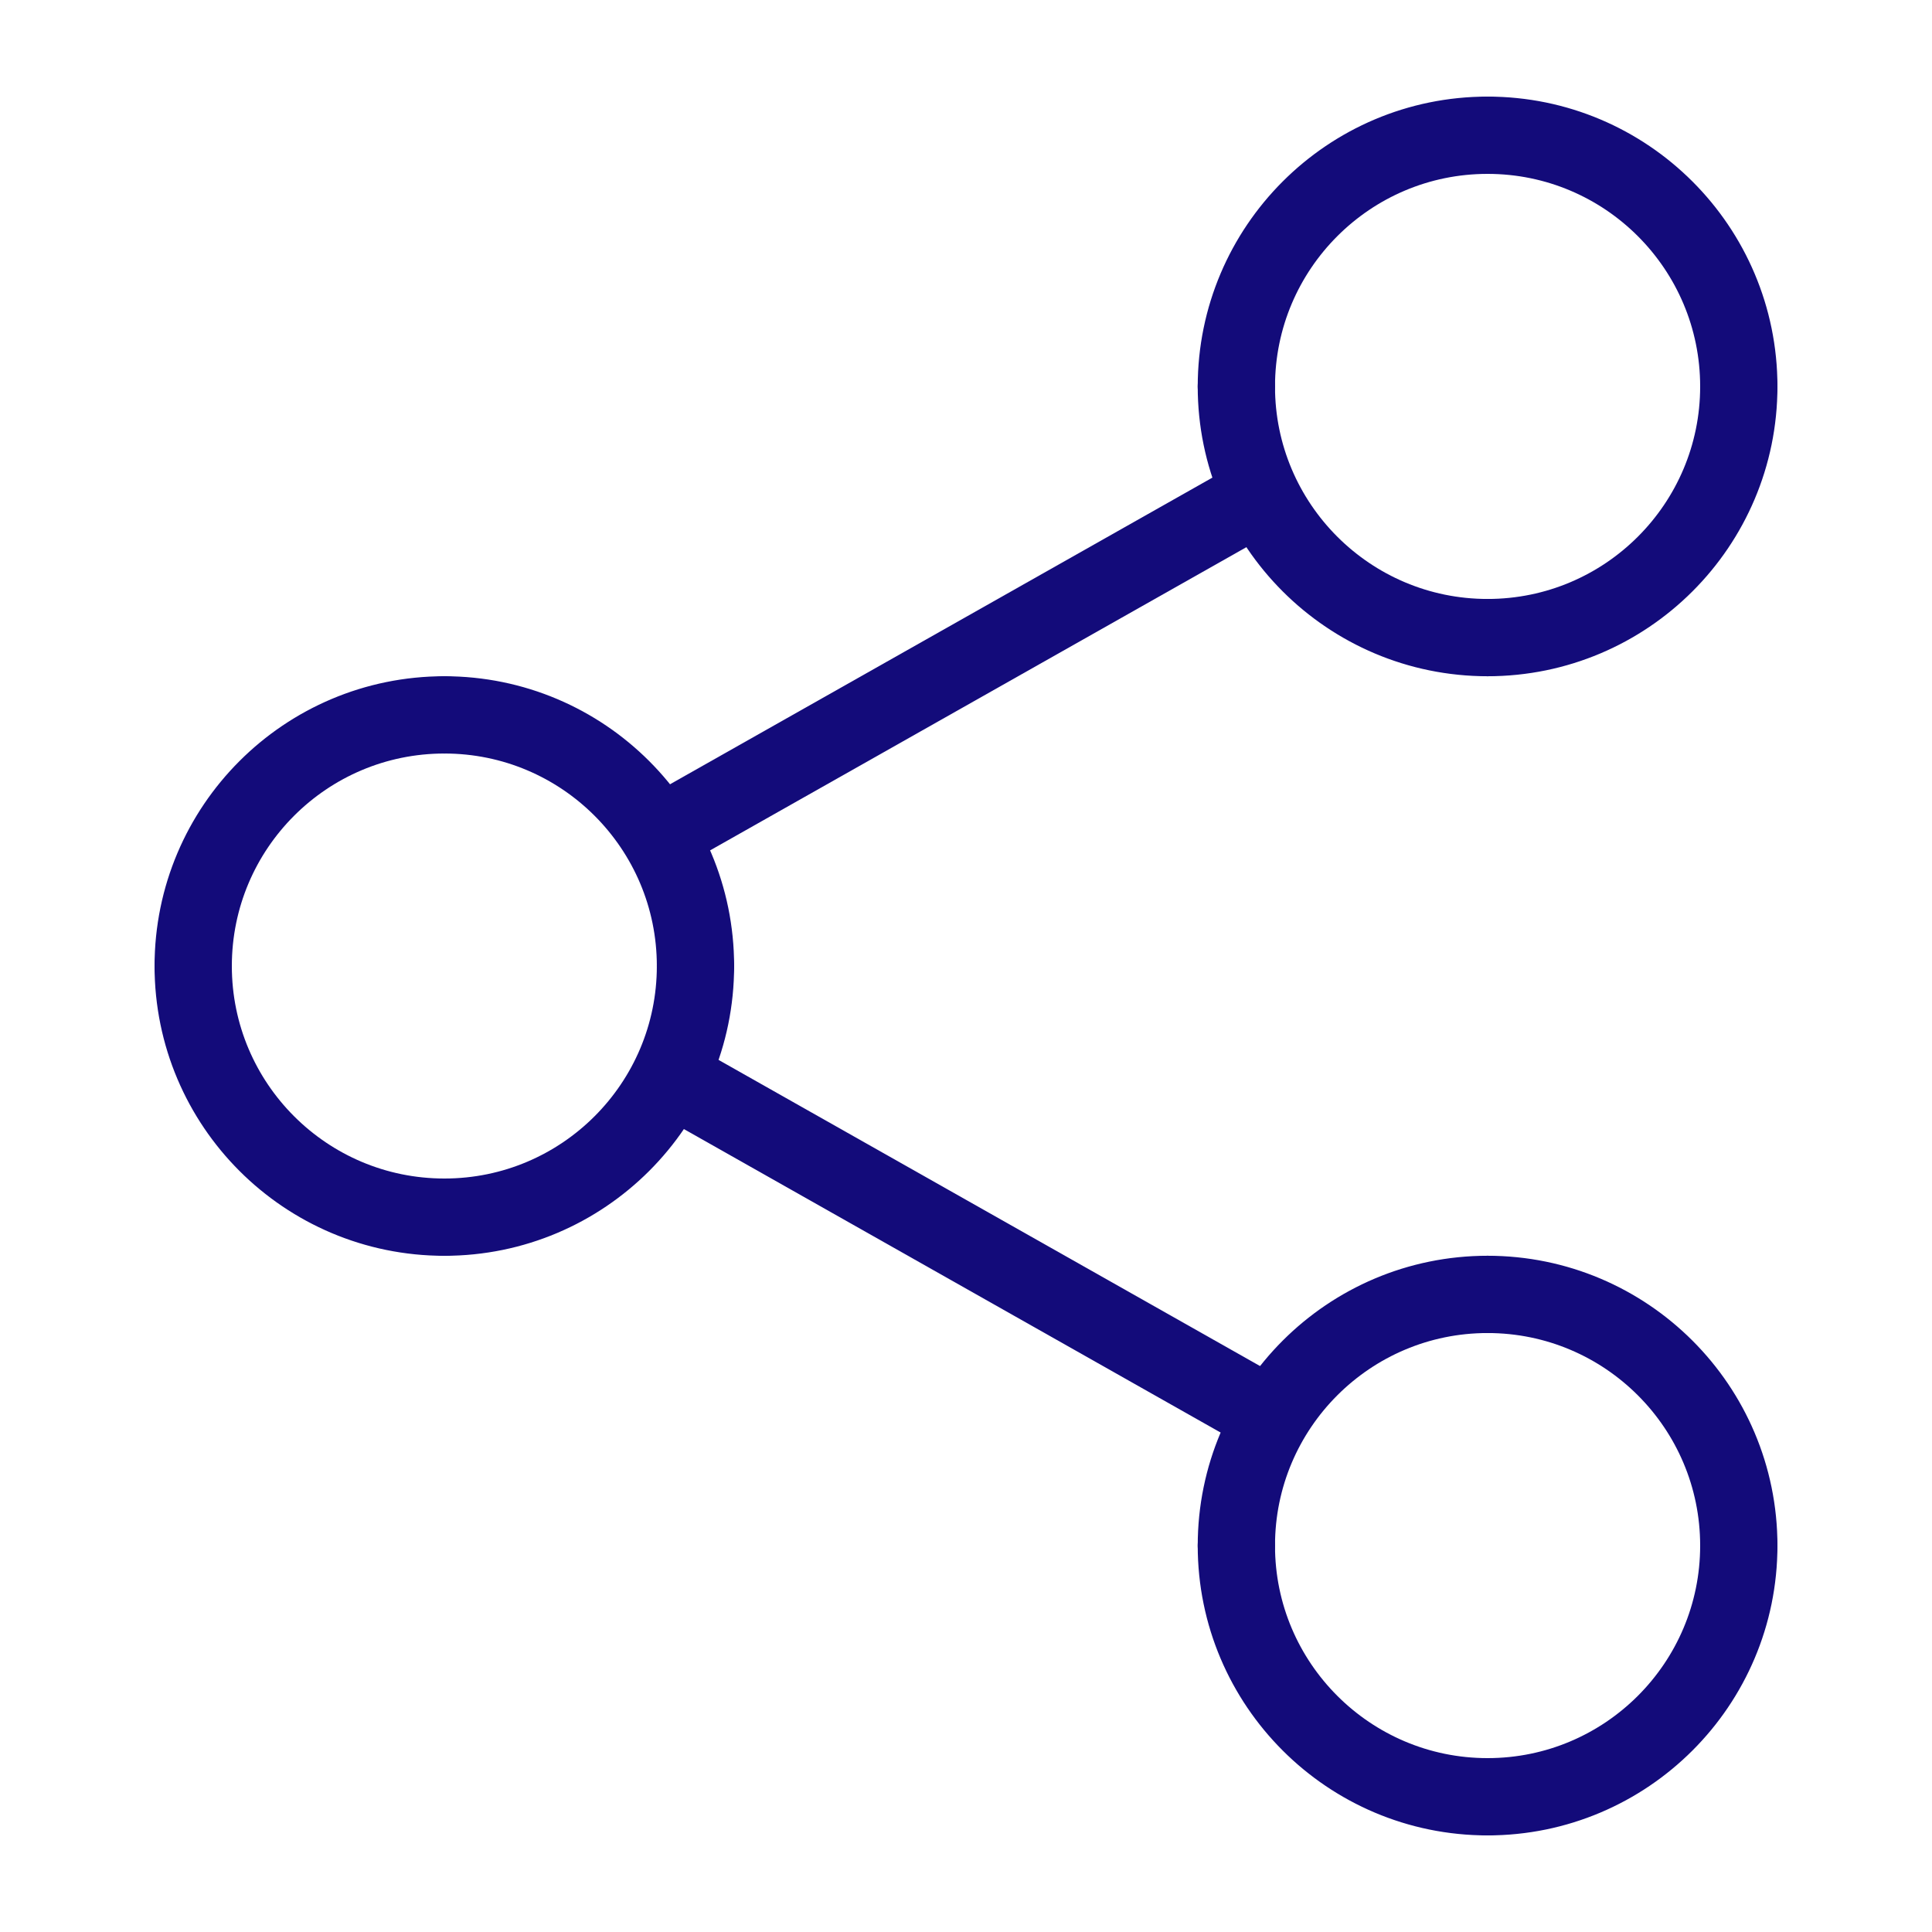 <svg width="500" height="500" xmlns="http://www.w3.org/2000/svg">

 <g>
  <title>background</title>
  <rect fill="none" id="canvas_background" height="402" width="582" y="-1" x="-1"/>
 </g>
 <g>
  <title>Layer 1</title>
  <path id="svg_2" stroke-width="20" stroke-miterlimit="2.613" stroke-linejoin="round" stroke-linecap="round" stroke="#130B7A" fill="none" d="m179.99,250.01c0,35.879 -29.111,64.99 -64.98,64.99"/>
  <path id="svg_3" stroke-width="20" stroke-miterlimit="2.613" stroke-linejoin="round" stroke-linecap="round" stroke="#130B7A" fill="none" d="m115.01,315c-35.908,0 -65.01,-29.111 -65.01,-64.99"/>
  <path id="svg_4" stroke-width="20" stroke-miterlimit="2.613" stroke-linejoin="round" stroke-linecap="round" stroke="#130B7A" fill="none" d="m50,250.01c0,-35.898 29.102,-65 65.01,-65"/>
  <path id="svg_5" stroke-width="20" stroke-miterlimit="2.613" stroke-linejoin="round" stroke-linecap="round" stroke="#130B7A" fill="none" d="m115.01,185.01c35.869,0 64.98,29.102 64.98,65"/>
  <path id="svg_6" stroke-width="20" stroke-miterlimit="2.613" stroke-linejoin="round" stroke-linecap="round" stroke="#130B7A" fill="none" d="m450,400c0,35.879 -29.141,65 -65.02,65"/>
  <path id="svg_7" stroke-width="20" stroke-miterlimit="2.613" stroke-linejoin="round" stroke-linecap="round" stroke="#130B7A" fill="none" d="m384.98,465c-35.869,0 -65.01,-29.121 -65.01,-65"/>
  <path id="svg_8" stroke-width="20" stroke-miterlimit="2.613" stroke-linejoin="round" stroke-linecap="round" stroke="#130B7A" fill="none" d="m319.971,400c0,-35.898 29.141,-65.01 65.01,-65.01"/>
  <path id="svg_9" stroke-width="20" stroke-miterlimit="2.613" stroke-linejoin="round" stroke-linecap="round" stroke="#130B7A" fill="none" d="m384.98,334.99c35.879,0 65.02,29.111 65.02,65.01"/>
  <path id="svg_10" stroke-width="20" stroke-miterlimit="2.613" stroke-linejoin="round" stroke-linecap="round" stroke="#130B7A" fill="none" d="m450,100.02c0,35.879 -29.141,64.99 -65.02,64.99"/>
  <path id="svg_11" stroke-width="20" stroke-miterlimit="2.613" stroke-linejoin="round" stroke-linecap="round" stroke="#130B7A" fill="none" d="m384.98,165.01c-35.869,0 -65.01,-29.111 -65.01,-64.99"/>
  <path id="svg_12" stroke-width="20" stroke-miterlimit="2.613" stroke-linejoin="round" stroke-linecap="round" stroke="#130B7A" fill="none" d="m319.971,100.02c0,-35.898 29.141,-65.02 65.01,-65.02"/>
  <path id="svg_13" stroke-width="20" stroke-miterlimit="2.613" stroke-linejoin="round" stroke-linecap="round" stroke="#130B7A" fill="none" d="m384.98,35c35.879,0 65.02,29.121 65.02,65.02"/>
  <line id="svg_14" y2="128.76" y1="214.98" x2="324.971" x1="172.471" stroke-width="20" stroke-miterlimit="2.613" stroke-linejoin="round" stroke-linecap="round" stroke="#130B7A" fill="none"/>
  <line id="svg_15" y2="279.209" y1="365.449" x2="174.326" x1="326.855" stroke-width="20" stroke-miterlimit="2.613" stroke-linejoin="round" stroke-linecap="round" stroke="#130B7A" fill="none"/>
 </g>
</svg>